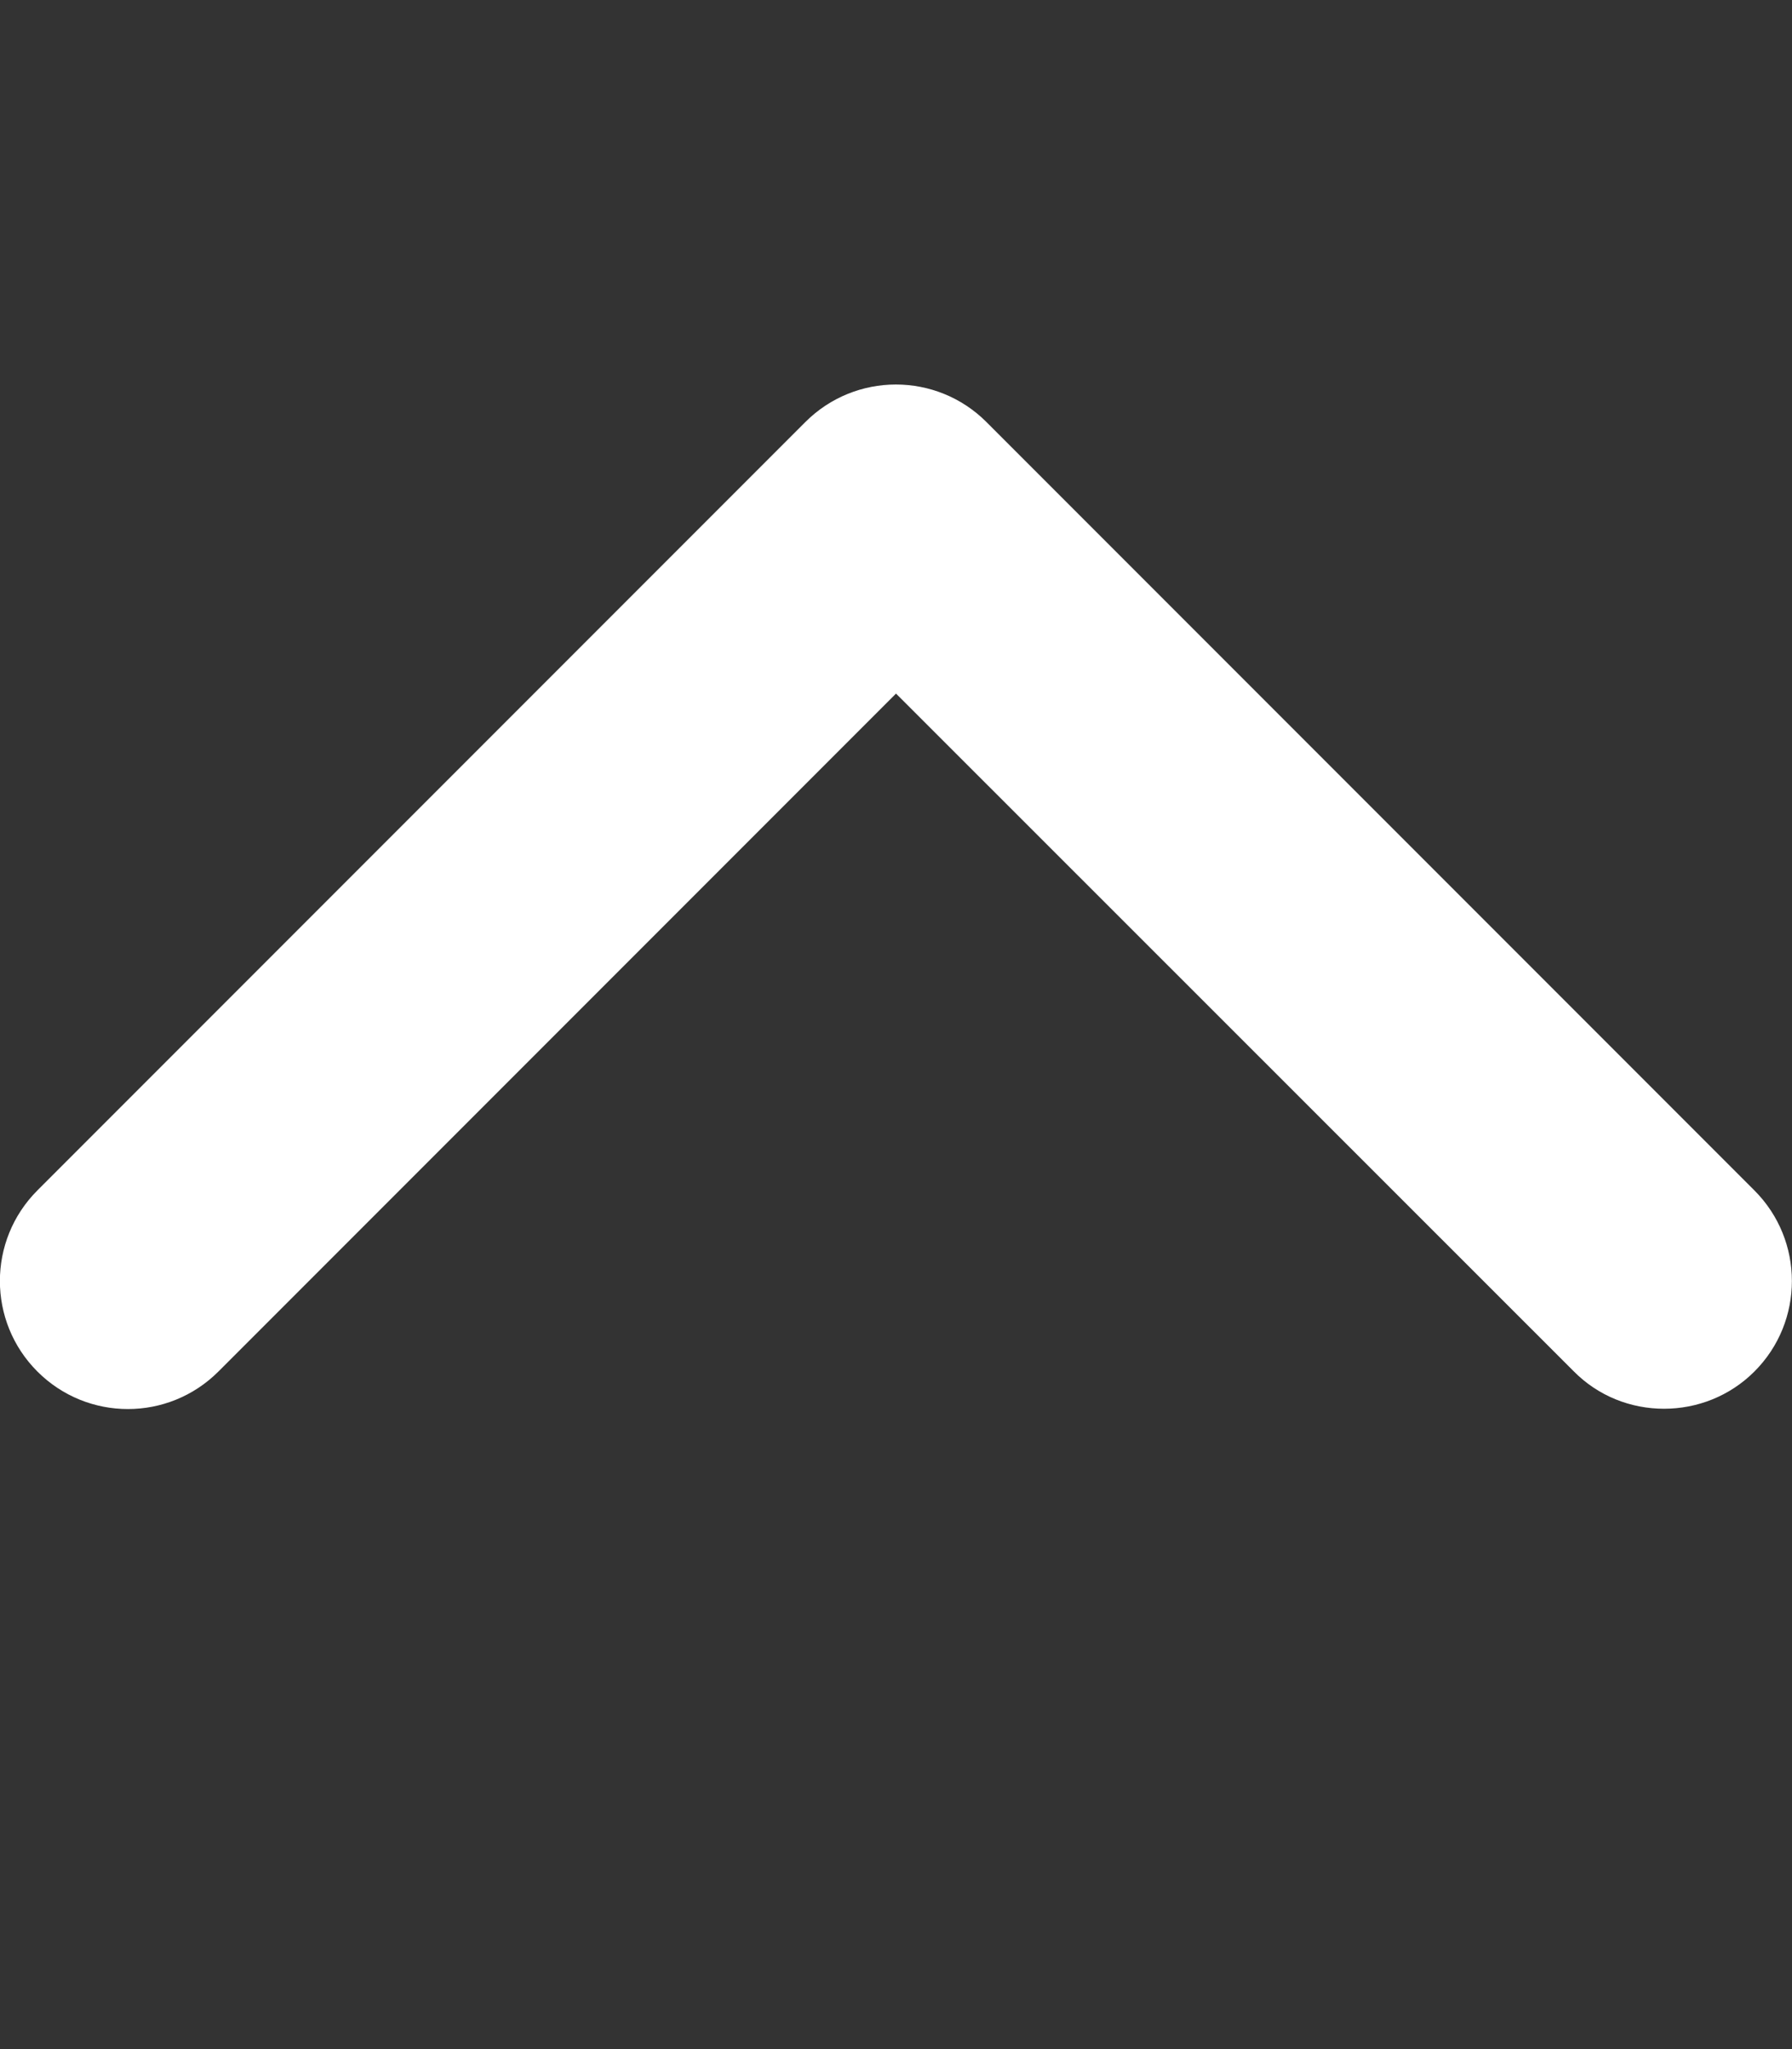 <?xml version="1.0" encoding="UTF-8"?>
<svg xmlns="http://www.w3.org/2000/svg" xmlns:xlink="http://www.w3.org/1999/xlink" width="35px" height="40px" viewBox="0 0 35 40" version="1.1">
<rect x="0" y="0" width="35" height="40" fill="#333333" stroke="none"/>
<g id="surface1">
<path style=" stroke:none;fill-rule:nonzero;fill:#ffffff;fill-opacity:1;" d="M 32.5 27.5 C 31.859 27.5 31.219 27.258 30.734 26.766 L 17.5 13.539 L 4.266 26.773 C 3.289 27.75 1.707 27.75 0.73 26.773 C -0.246 25.797 -0.246 24.215 0.73 23.238 L 15.73 8.238 C 16.707 7.262 18.289 7.262 19.266 8.238 L 34.266 23.238 C 35.242 24.215 35.242 25.797 34.266 26.773 C 33.781 27.258 33.141 27.5 32.5 27.5 Z M 32.5 27.5 "/>
</g>
</svg>

